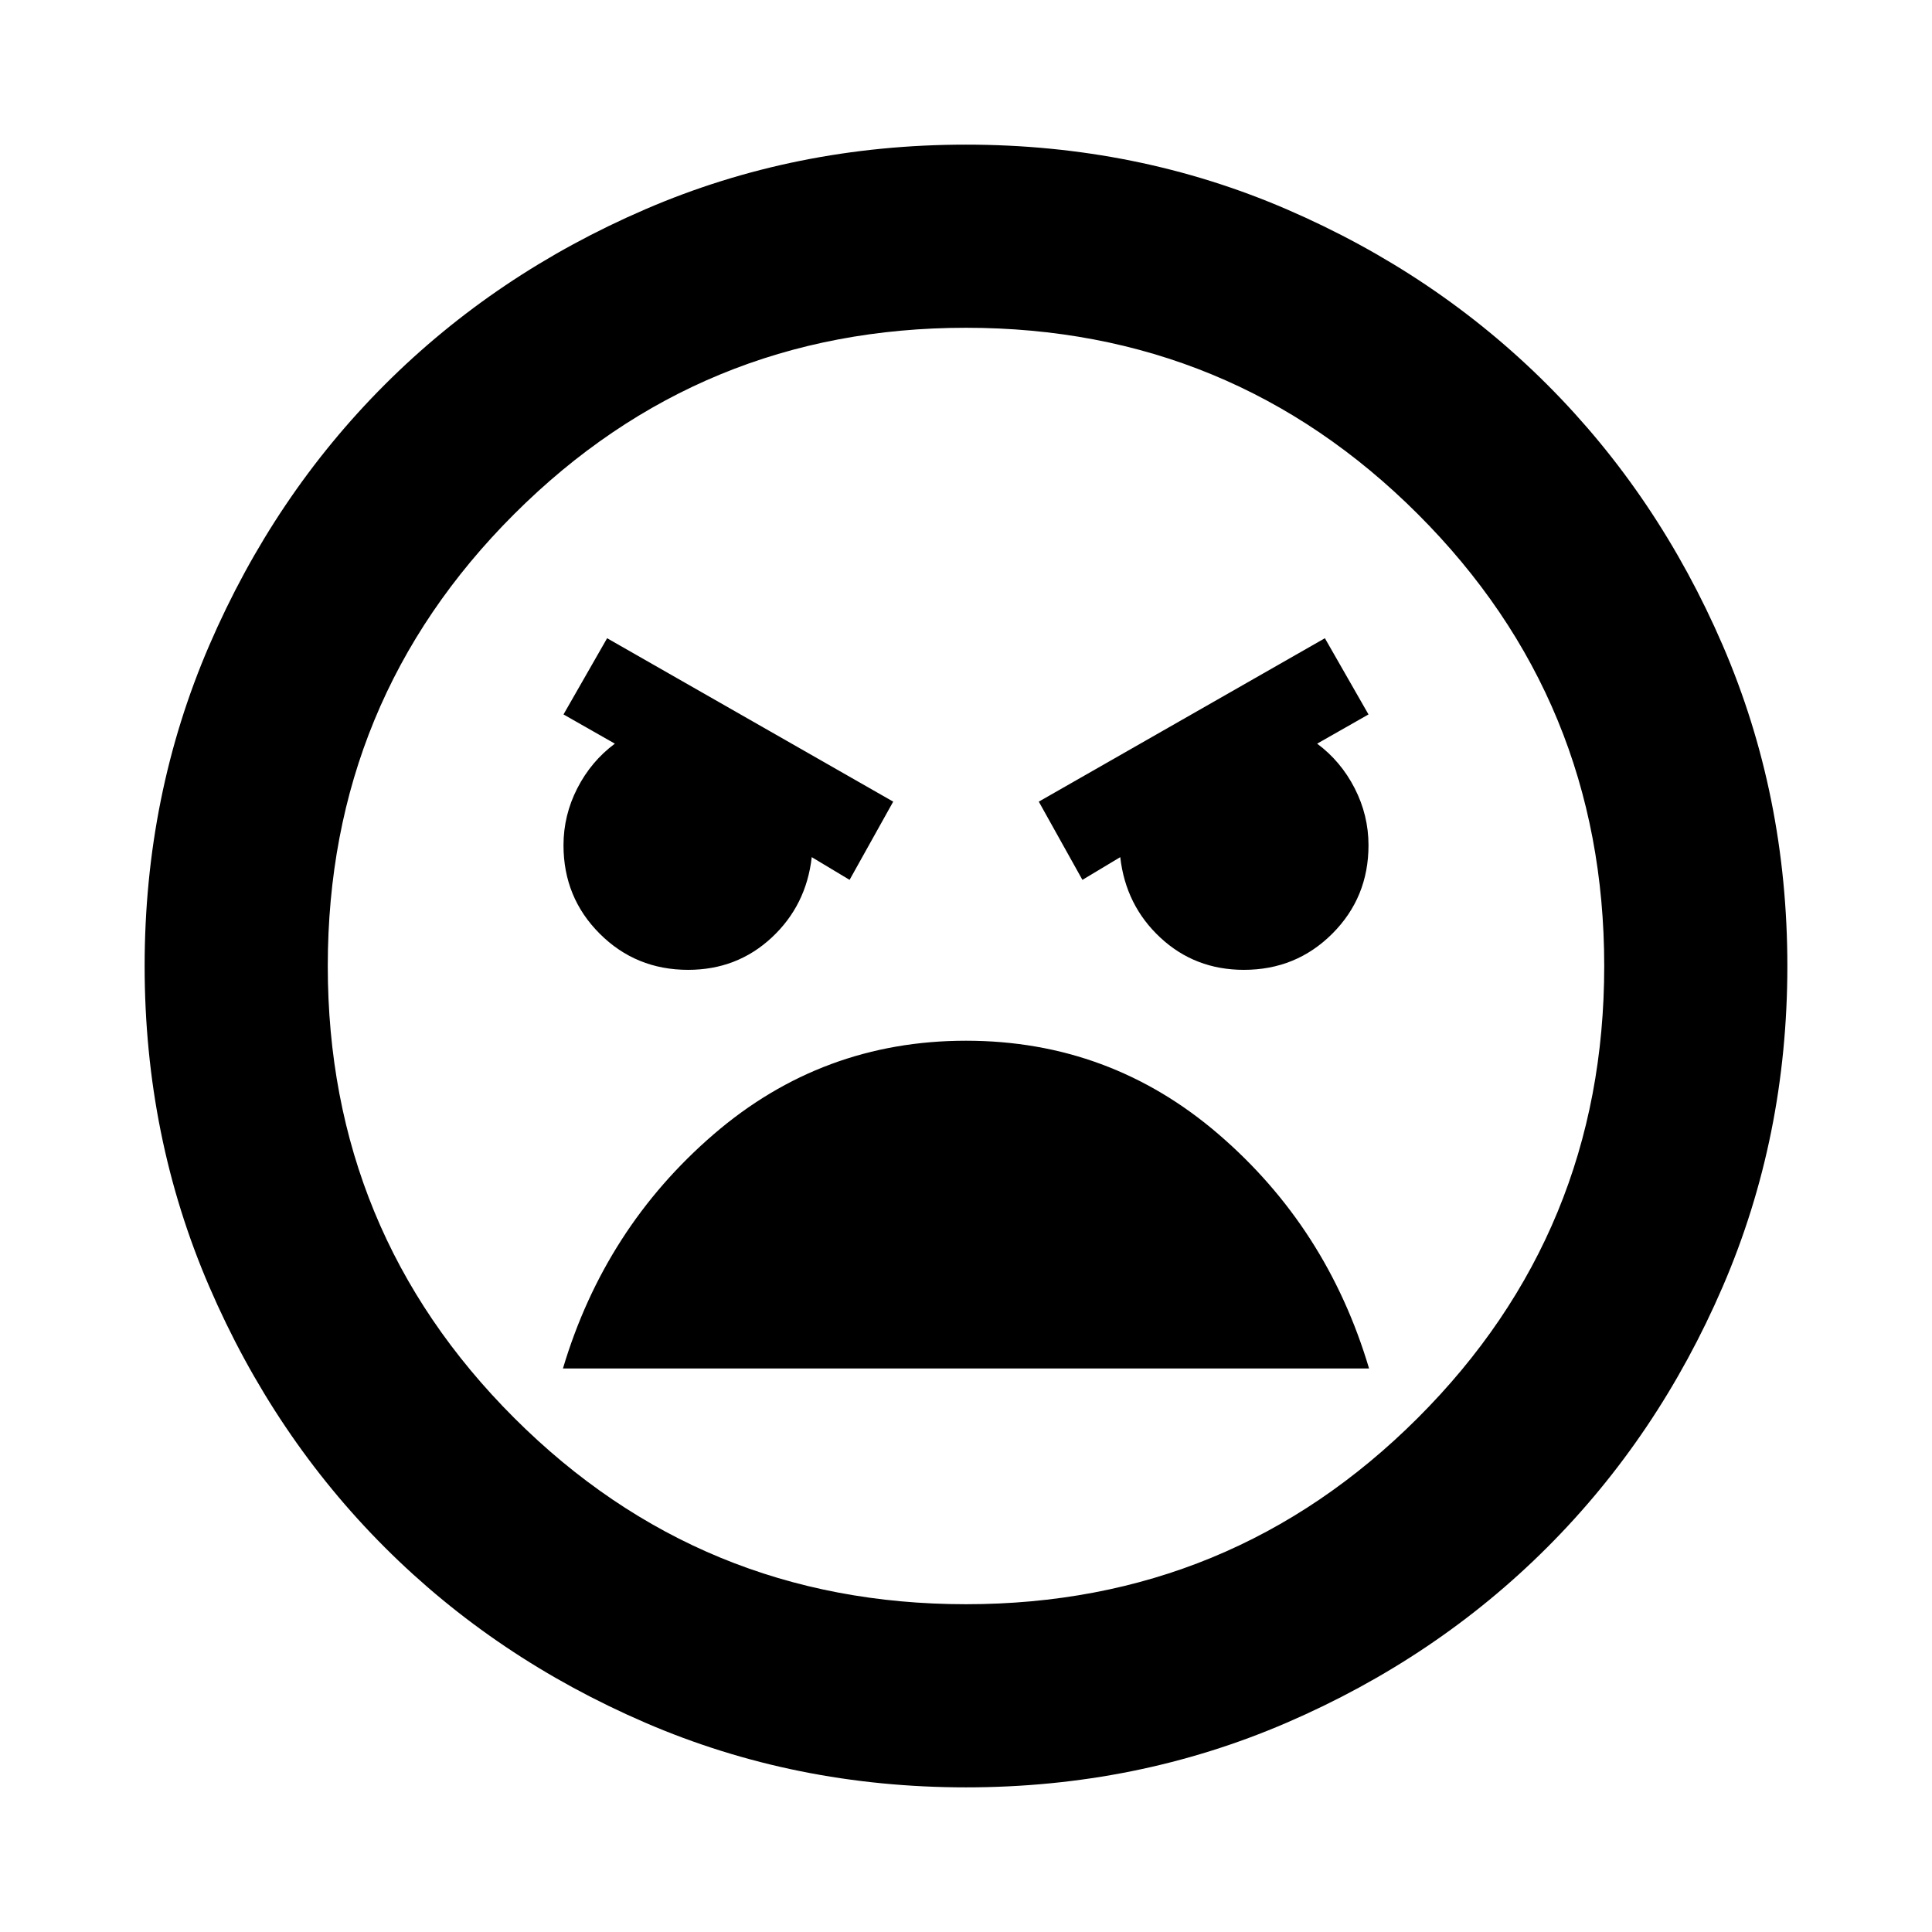 <svg xmlns="http://www.w3.org/2000/svg" height="24" viewBox="0 -960 960 960" width="24"><path d="M480-71.87q-84.91 0-159.34-32.12-74.44-32.12-129.5-87.17-55.05-55.06-87.17-129.5Q71.87-395.09 71.87-480t32.12-159.34q32.12-74.44 87.17-129.5 55.06-55.05 129.5-87.17 74.43-32.12 159.34-32.12t159.34 32.12q74.44 32.12 129.5 87.17 55.05 55.06 87.17 129.5 32.12 74.43 32.12 159.34t-32.12 159.34q-32.12 74.44-87.17 129.5-55.06 55.05-129.5 87.17Q564.91-71.87 480-71.87Zm0-91q131.8 0 224.47-92.54 92.66-92.55 92.66-224.59 0-132.04-92.66-224.59-92.66-92.54-224.47-92.54-131.8 0-224.47 92.54-92.66 92.55-92.66 224.59 0 132.04 92.66 224.59 92.66 92.54 224.47 92.54Zm57.85-359.93 18.8-11.29q2.72 24 19.93 40t41.51 16q25.95 0 43.93-17.98Q680-514.04 680-540q0-14.91-6.88-28.34-6.88-13.42-18.64-22.14L680-605l-21.67-37.87-142.16 81.2 21.68 38.87Zm-115.7 0 21.68-38.87-142.16-81.2L280-605l25.52 14.52q-11.76 8.72-18.64 22.14Q280-554.91 280-540q0 25.96 17.98 43.93 17.98 17.98 43.93 17.98 24.3 0 41.51-16 17.21-16 19.93-40l18.8 11.29ZM480-442.87q-71.48 0-125.48 46.58-54 46.57-74.8 116.29h400.56q-20.8-69.96-74.8-116.41-54-46.46-125.48-46.46Zm0-37.13Z"/></svg>